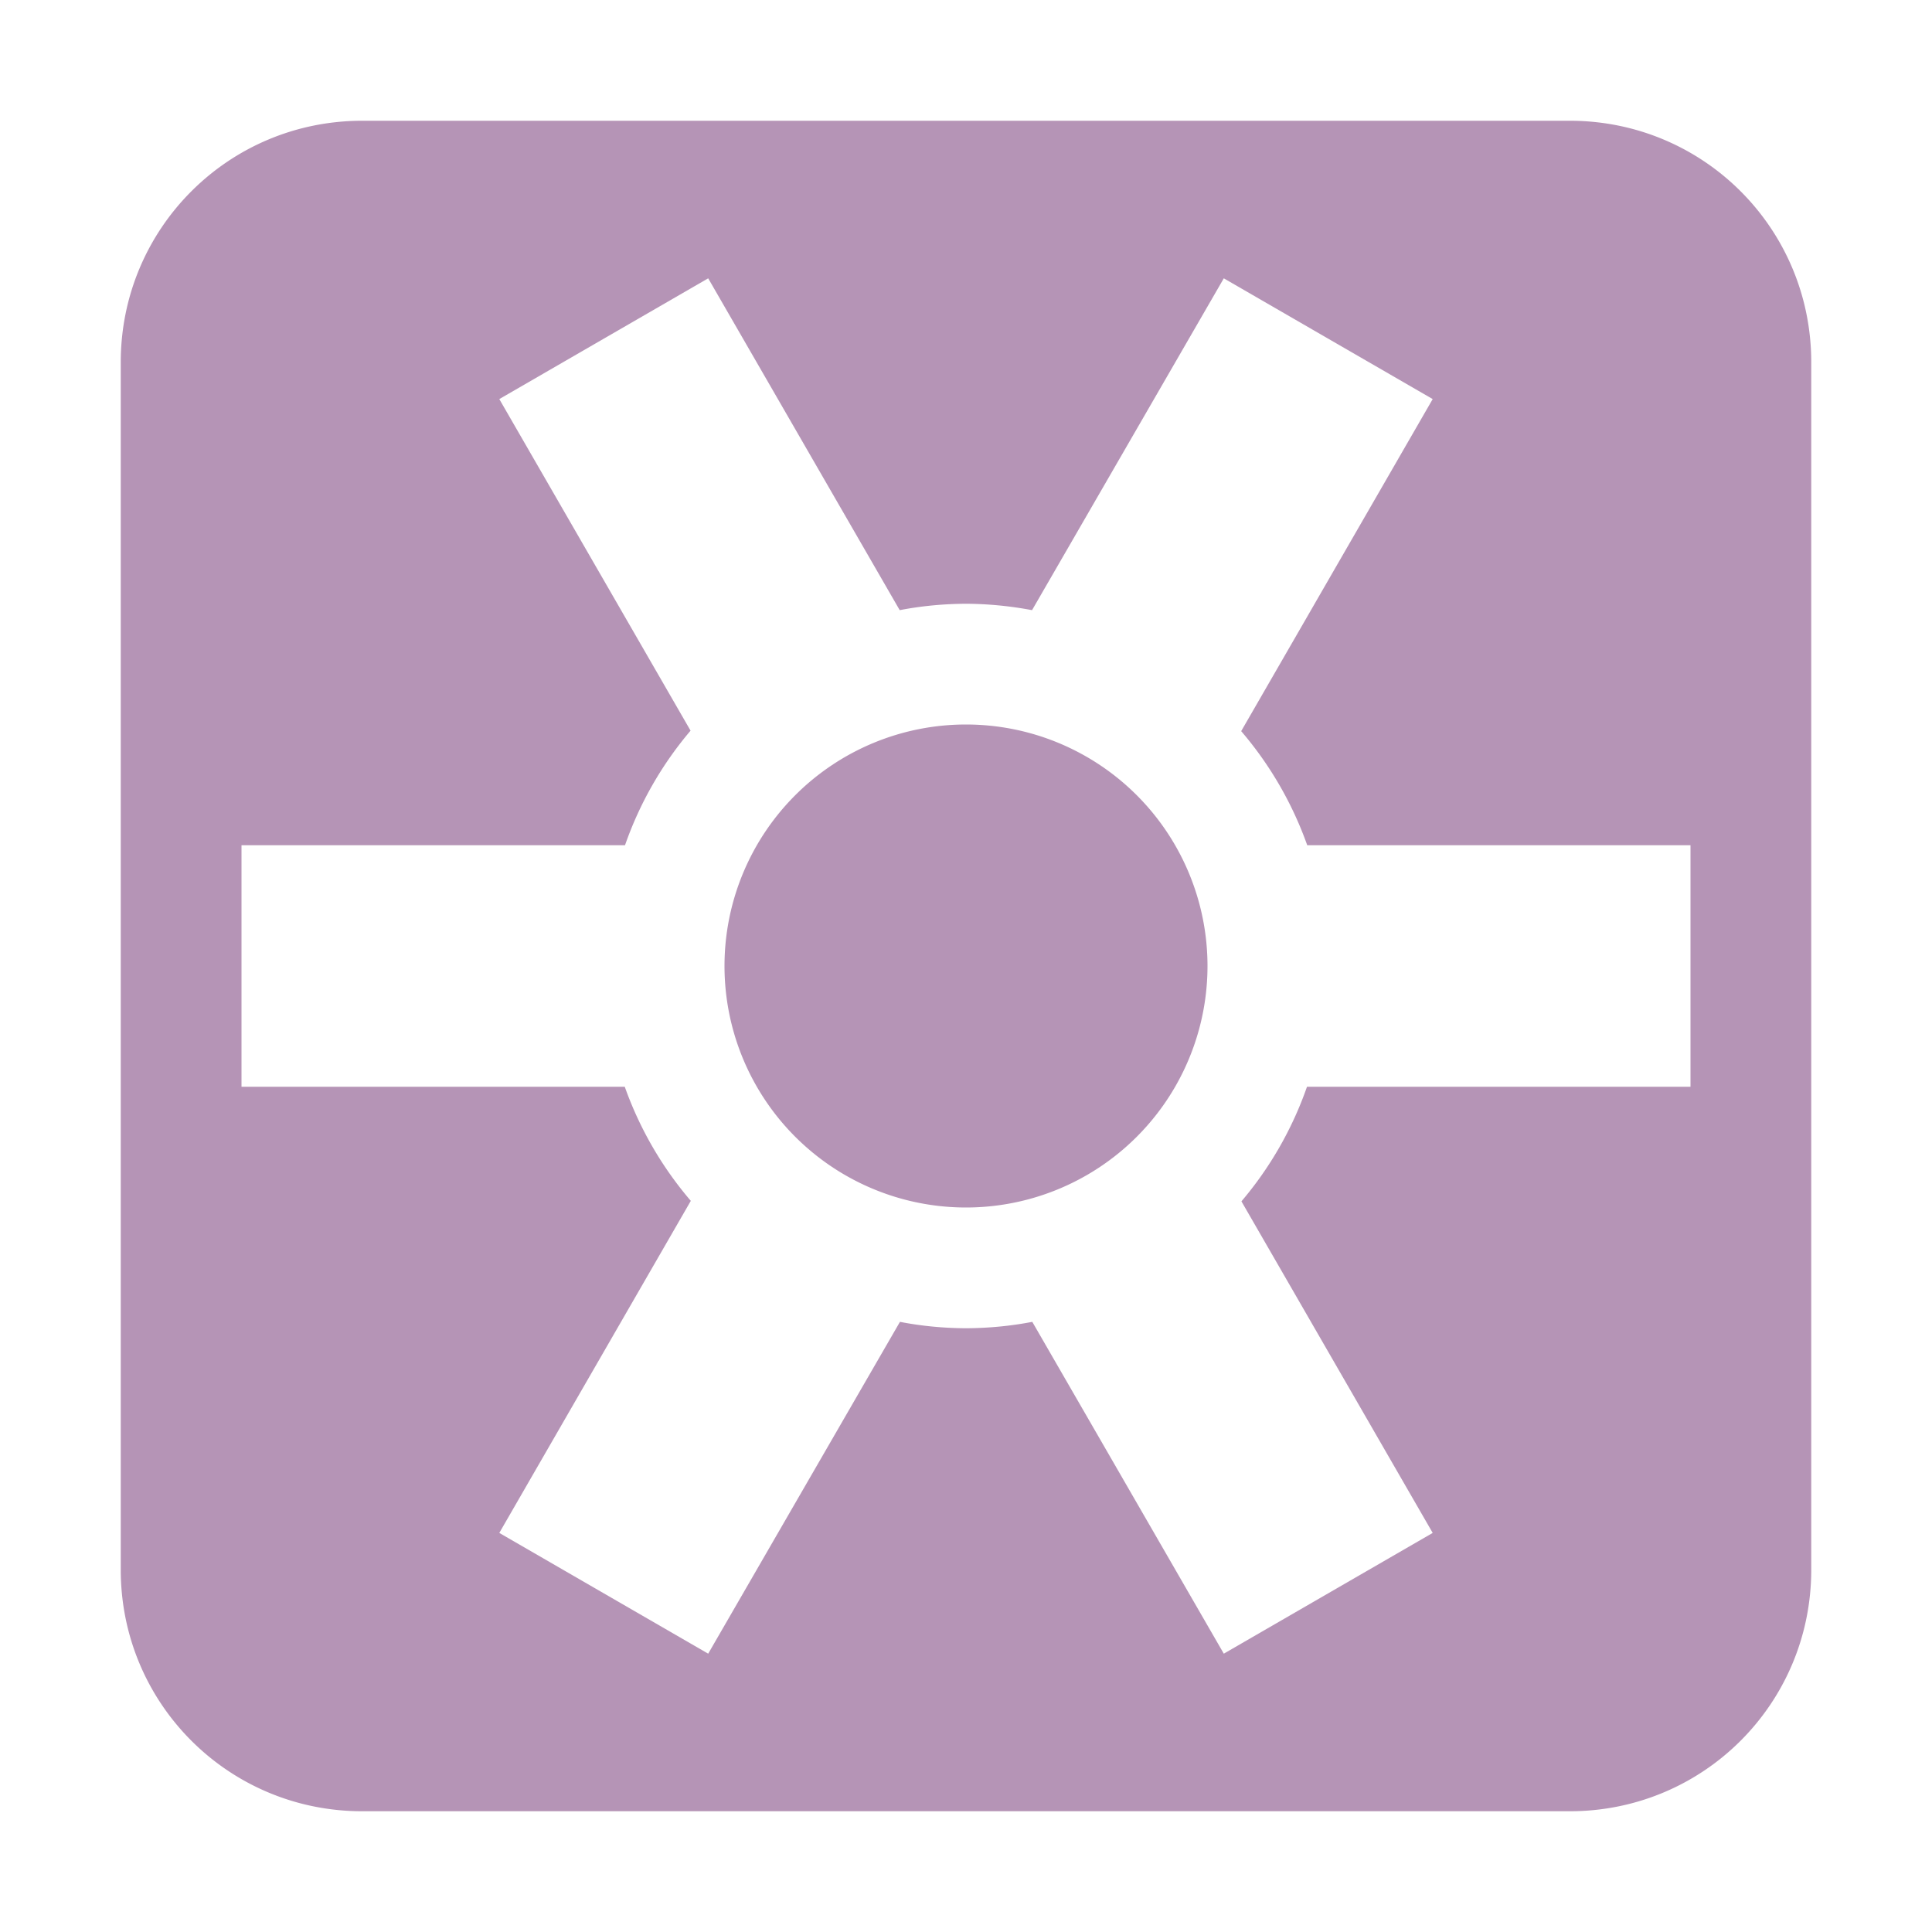 <svg xmlns="http://www.w3.org/2000/svg" width="16" height="16" version="1.1">
 <defs>
  <style id="current-color-scheme" type="text/css">
   .ColorScheme-Text { color:#B594B6; } .ColorScheme-Highlight { color:#4285f4; }
  </style>
 </defs>
 <path style="fill:currentColor" class="ColorScheme-Text" d="M 3,1 C 1.892,1 1,1.892 1,3 V 13 C 1,14.108 1.892,15 3,15 H 13 C 14.108,15 15,14.108 15,13 V 3 C 15,1.892 14.108,1 13,1 Z M 5.865,2.305 7.451,5.053 C 7.632,5.018 7.816,5.001 8,5 8.184,5.001 8.367,5.019 8.547,5.053 L 10.135,2.305 11.865,3.305 10.279,6.055 C 10.518,6.334 10.703,6.654 10.826,7 H 14 V 9 H 10.824 C 10.703,9.347 10.519,9.669 10.281,9.949 L 11.865,12.695 10.135,13.695 8.549,10.947 C 8.368,10.982 8.184,10.999 8,11 7.816,10.999 7.633,10.982 7.453,10.947 L 5.865,13.695 4.135,12.695 5.721,9.945 C 5.482,9.666 5.297,9.346 5.174,9 H 2 V 7 H 5.176 C 5.297,6.653 5.481,6.331 5.719,6.051 L 4.135,3.305 Z M 8,6 A 2,2 0 0 0 6,8 2,2 0 0 0 8,10 2,2 0 0 0 10,8 2,2 0 0 0 8,6 Z"/>
</svg>
